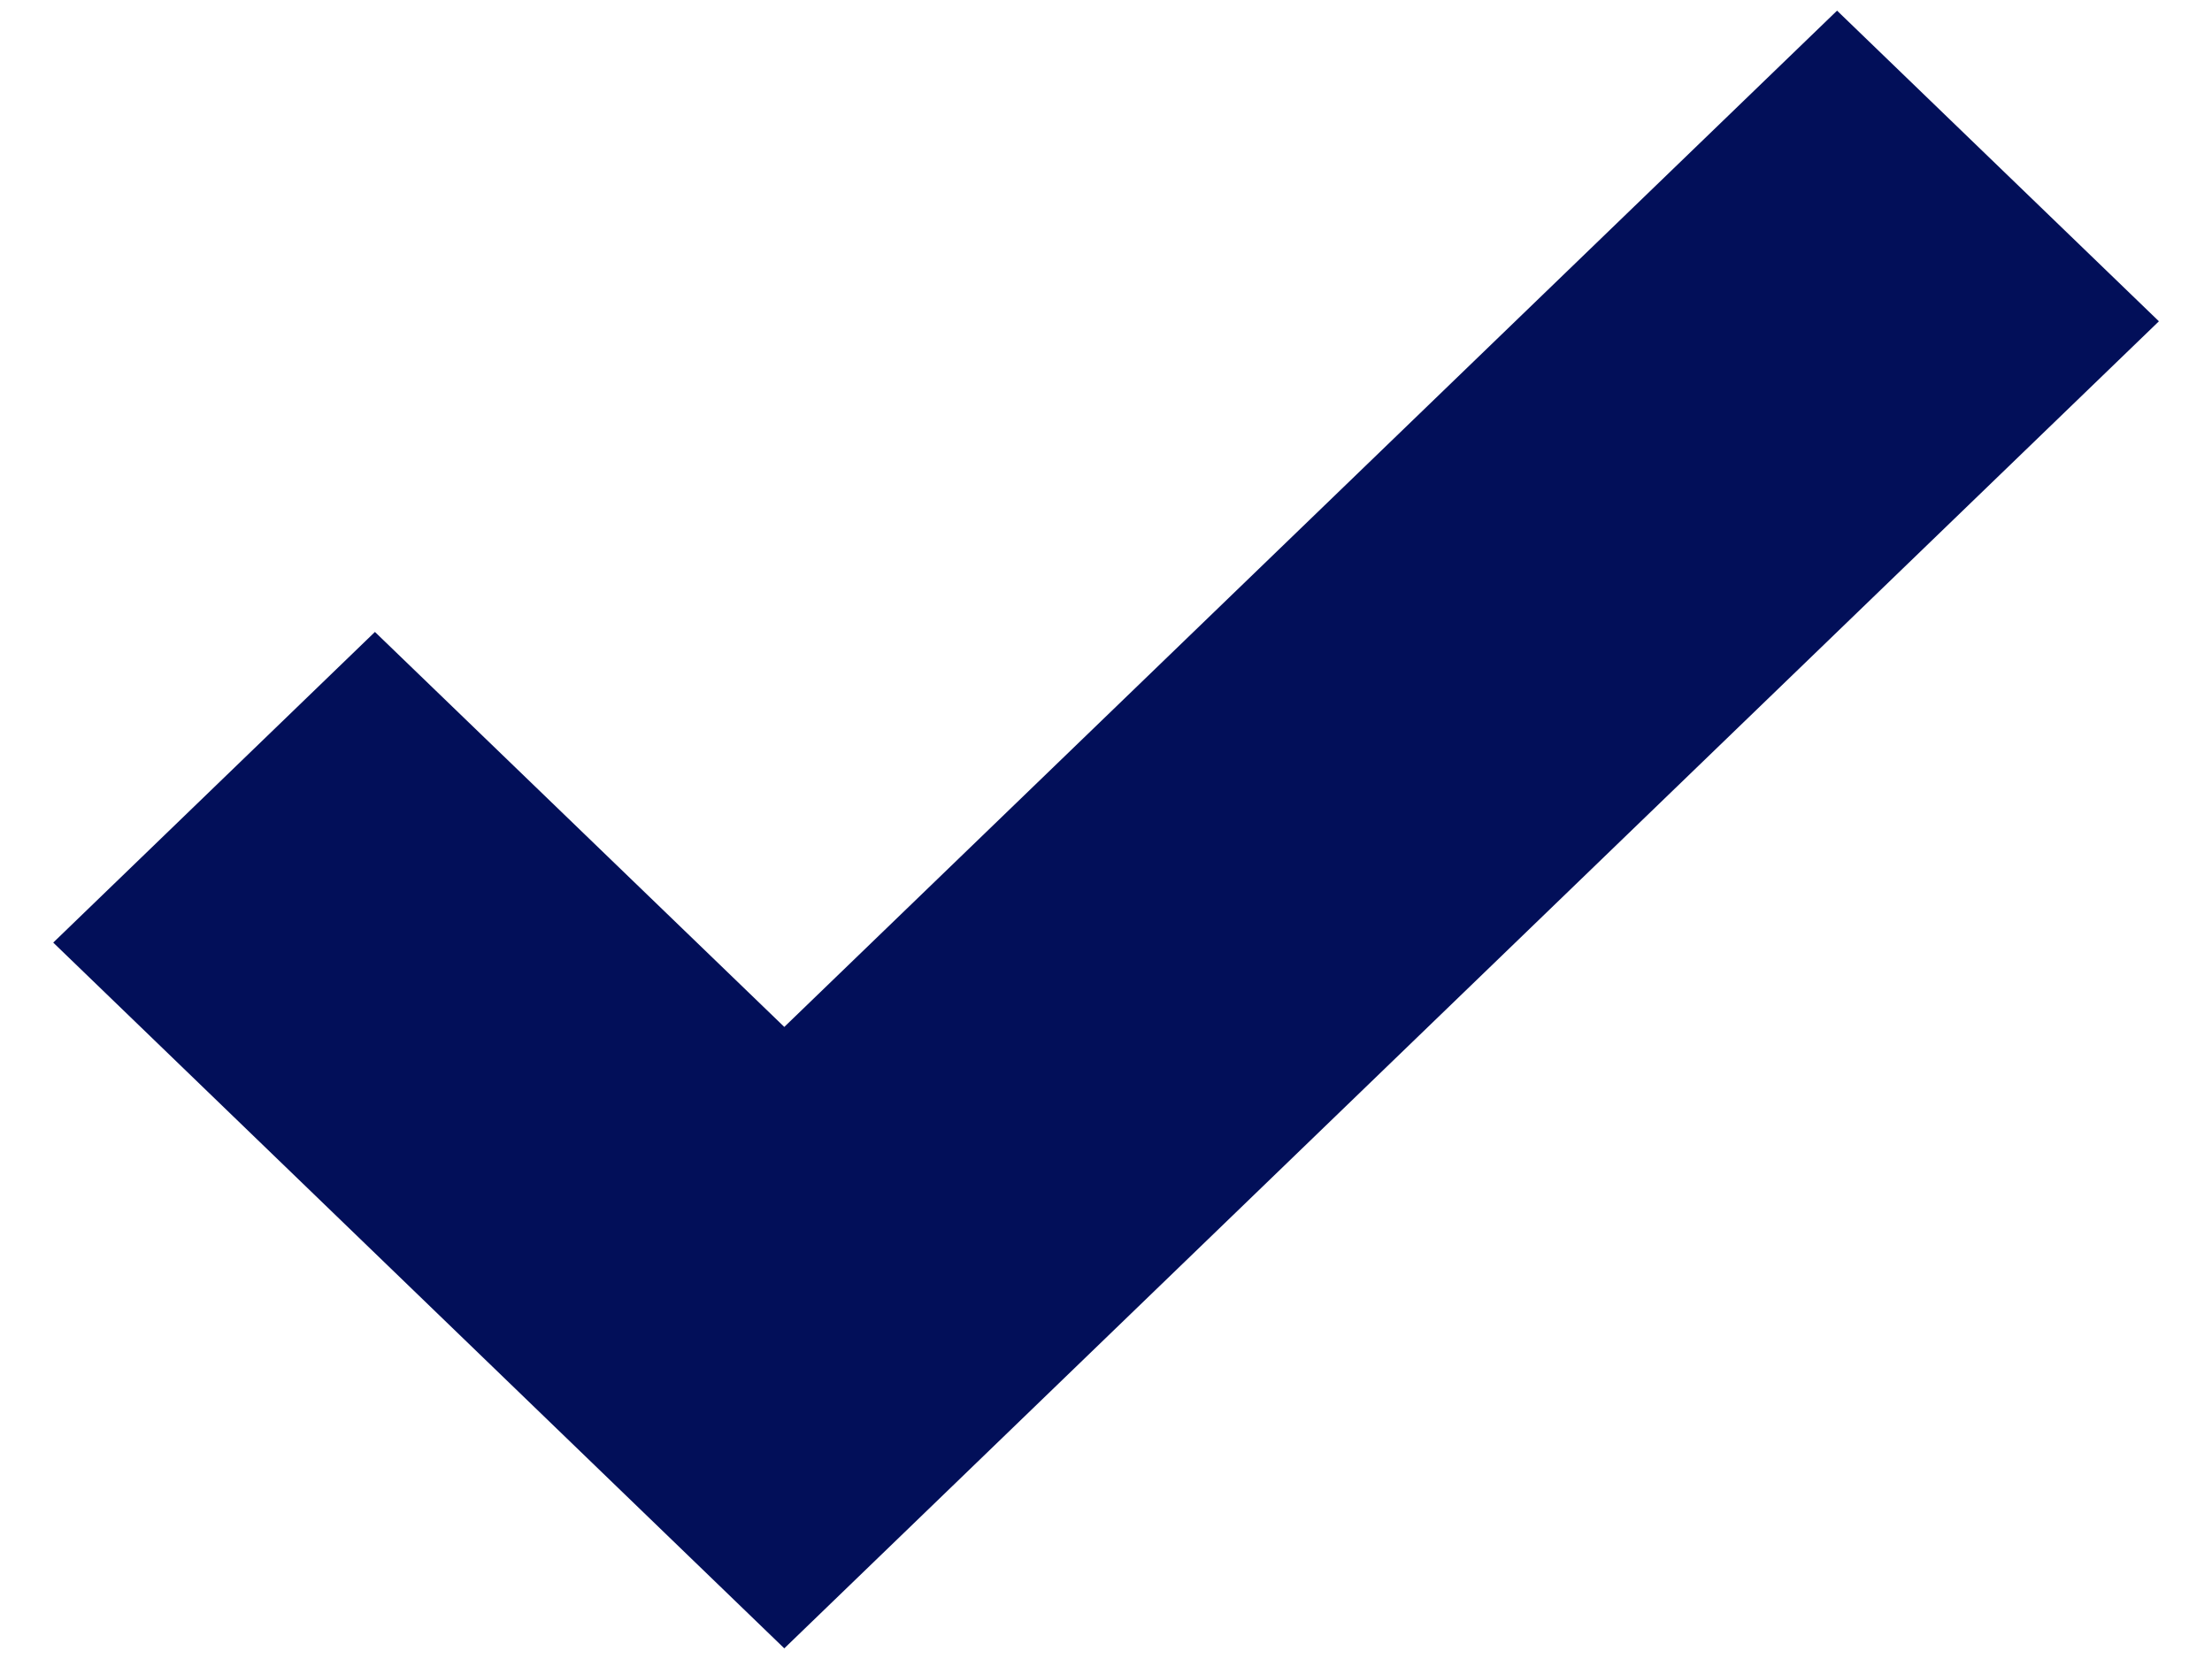<svg width="16" height="12" viewBox="0 0 16 12" fill="none" xmlns="http://www.w3.org/2000/svg">
<path d="M13.288 0.077L5.673 7.428L2.712 4.571L0.385 6.818L5.673 11.923L15.616 2.324L13.288 0.077Z" fill="#020F59"/>
</svg>
